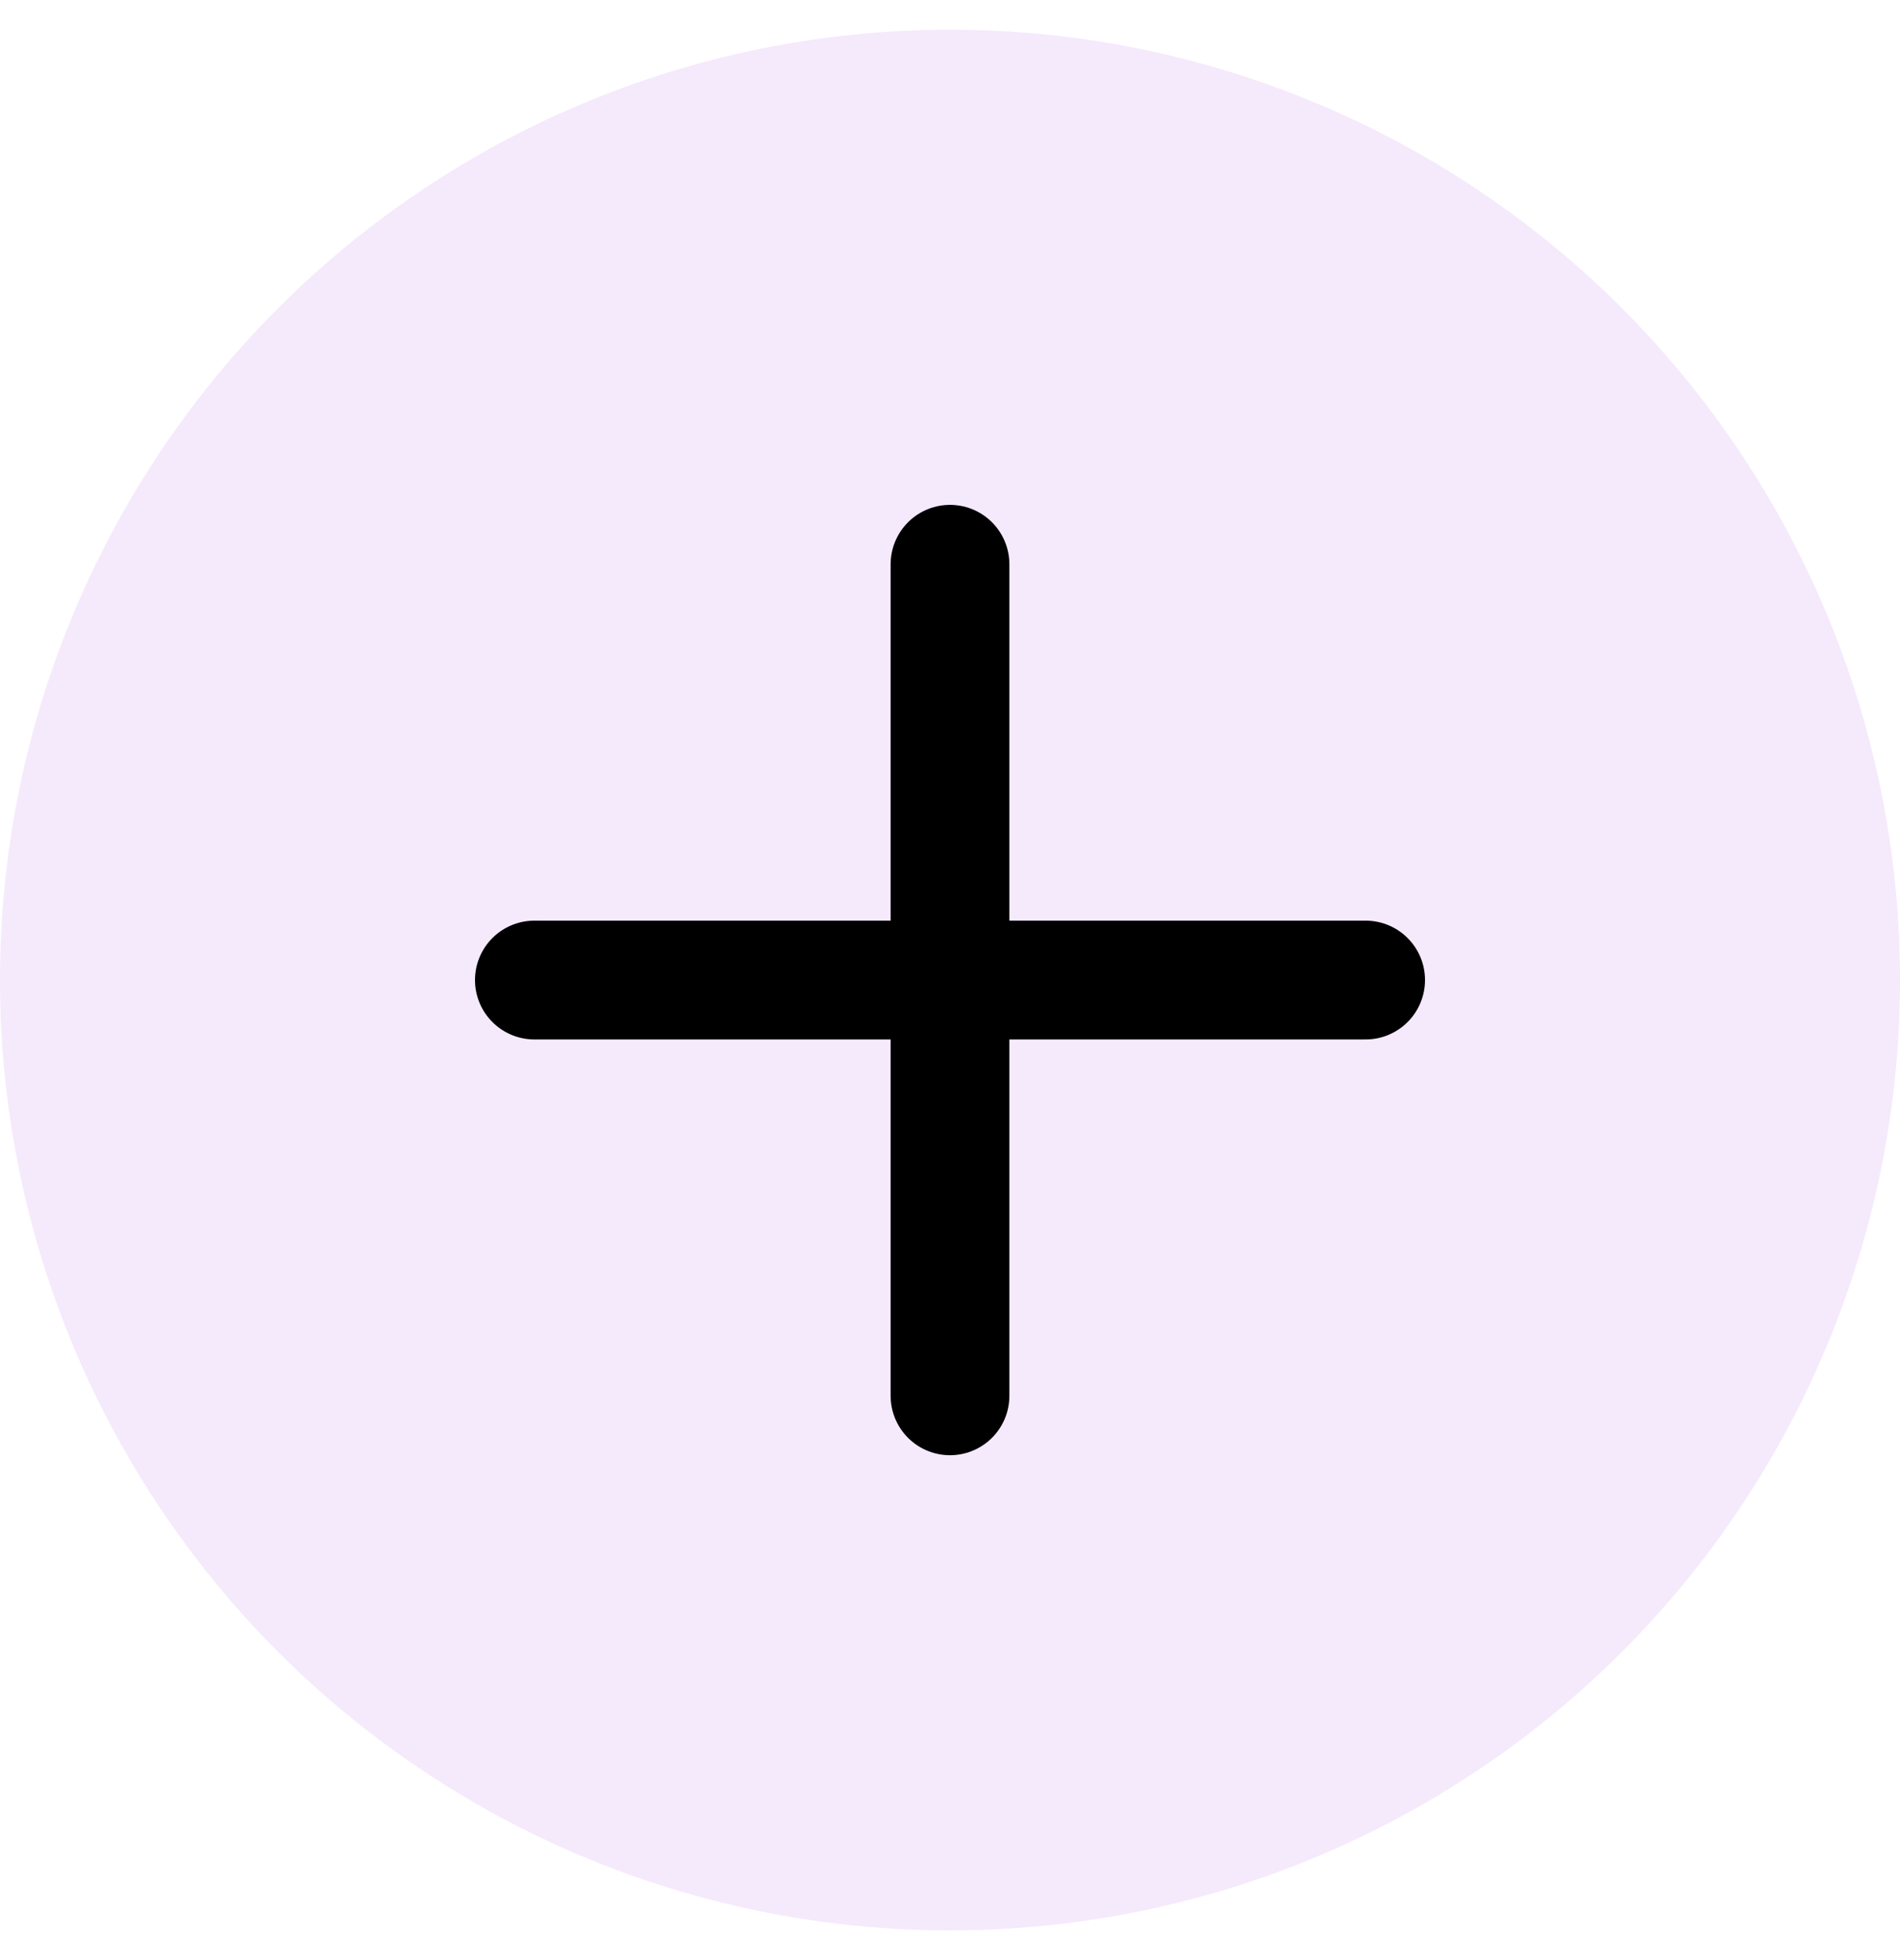 <svg width="32" height="33" viewBox="0 0 32 33" fill="none" xmlns="http://www.w3.org/2000/svg">
<circle cx="16" cy="16.5" r="16" fill="#A739EA" fill-opacity="0.11"/>
<path d="M9 16.5H23M16 23.5V9.5" stroke="black" stroke-width="2" stroke-linecap="round" stroke-linejoin="round"/>
</svg>
